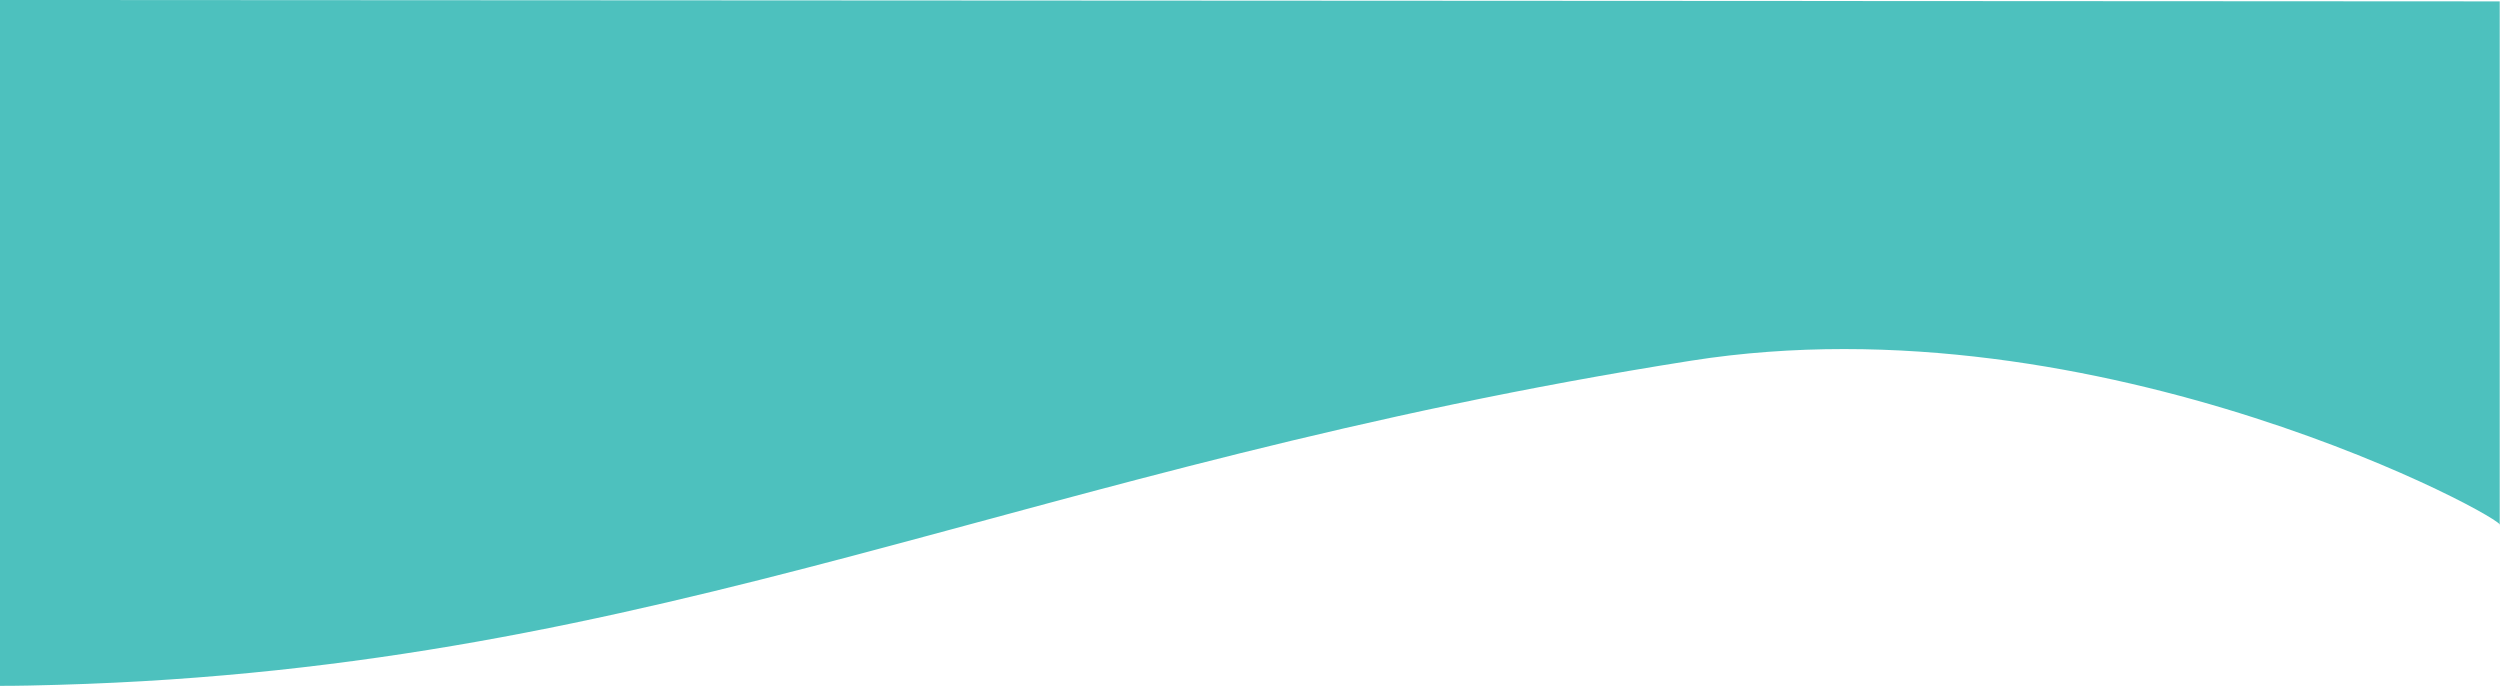 <svg xmlns="http://www.w3.org/2000/svg" viewBox="0 0 433.18 118.84"><defs><style>.cls-1{fill:#4dc1be;}</style></defs><title>Asset 44</title><g id="Layer_2" data-name="Layer 2"><g id="Layer_1-2" data-name="Layer 1"><path class="cls-1" d="M433.13.24,0,0V118.84c3.33,0,6.71-.08,10.14-.18,105.64-3,167.11-37.91,282.86-56.16C364.16,51.27,435.39,90.58,433.13,91Z"/></g></g></svg>
